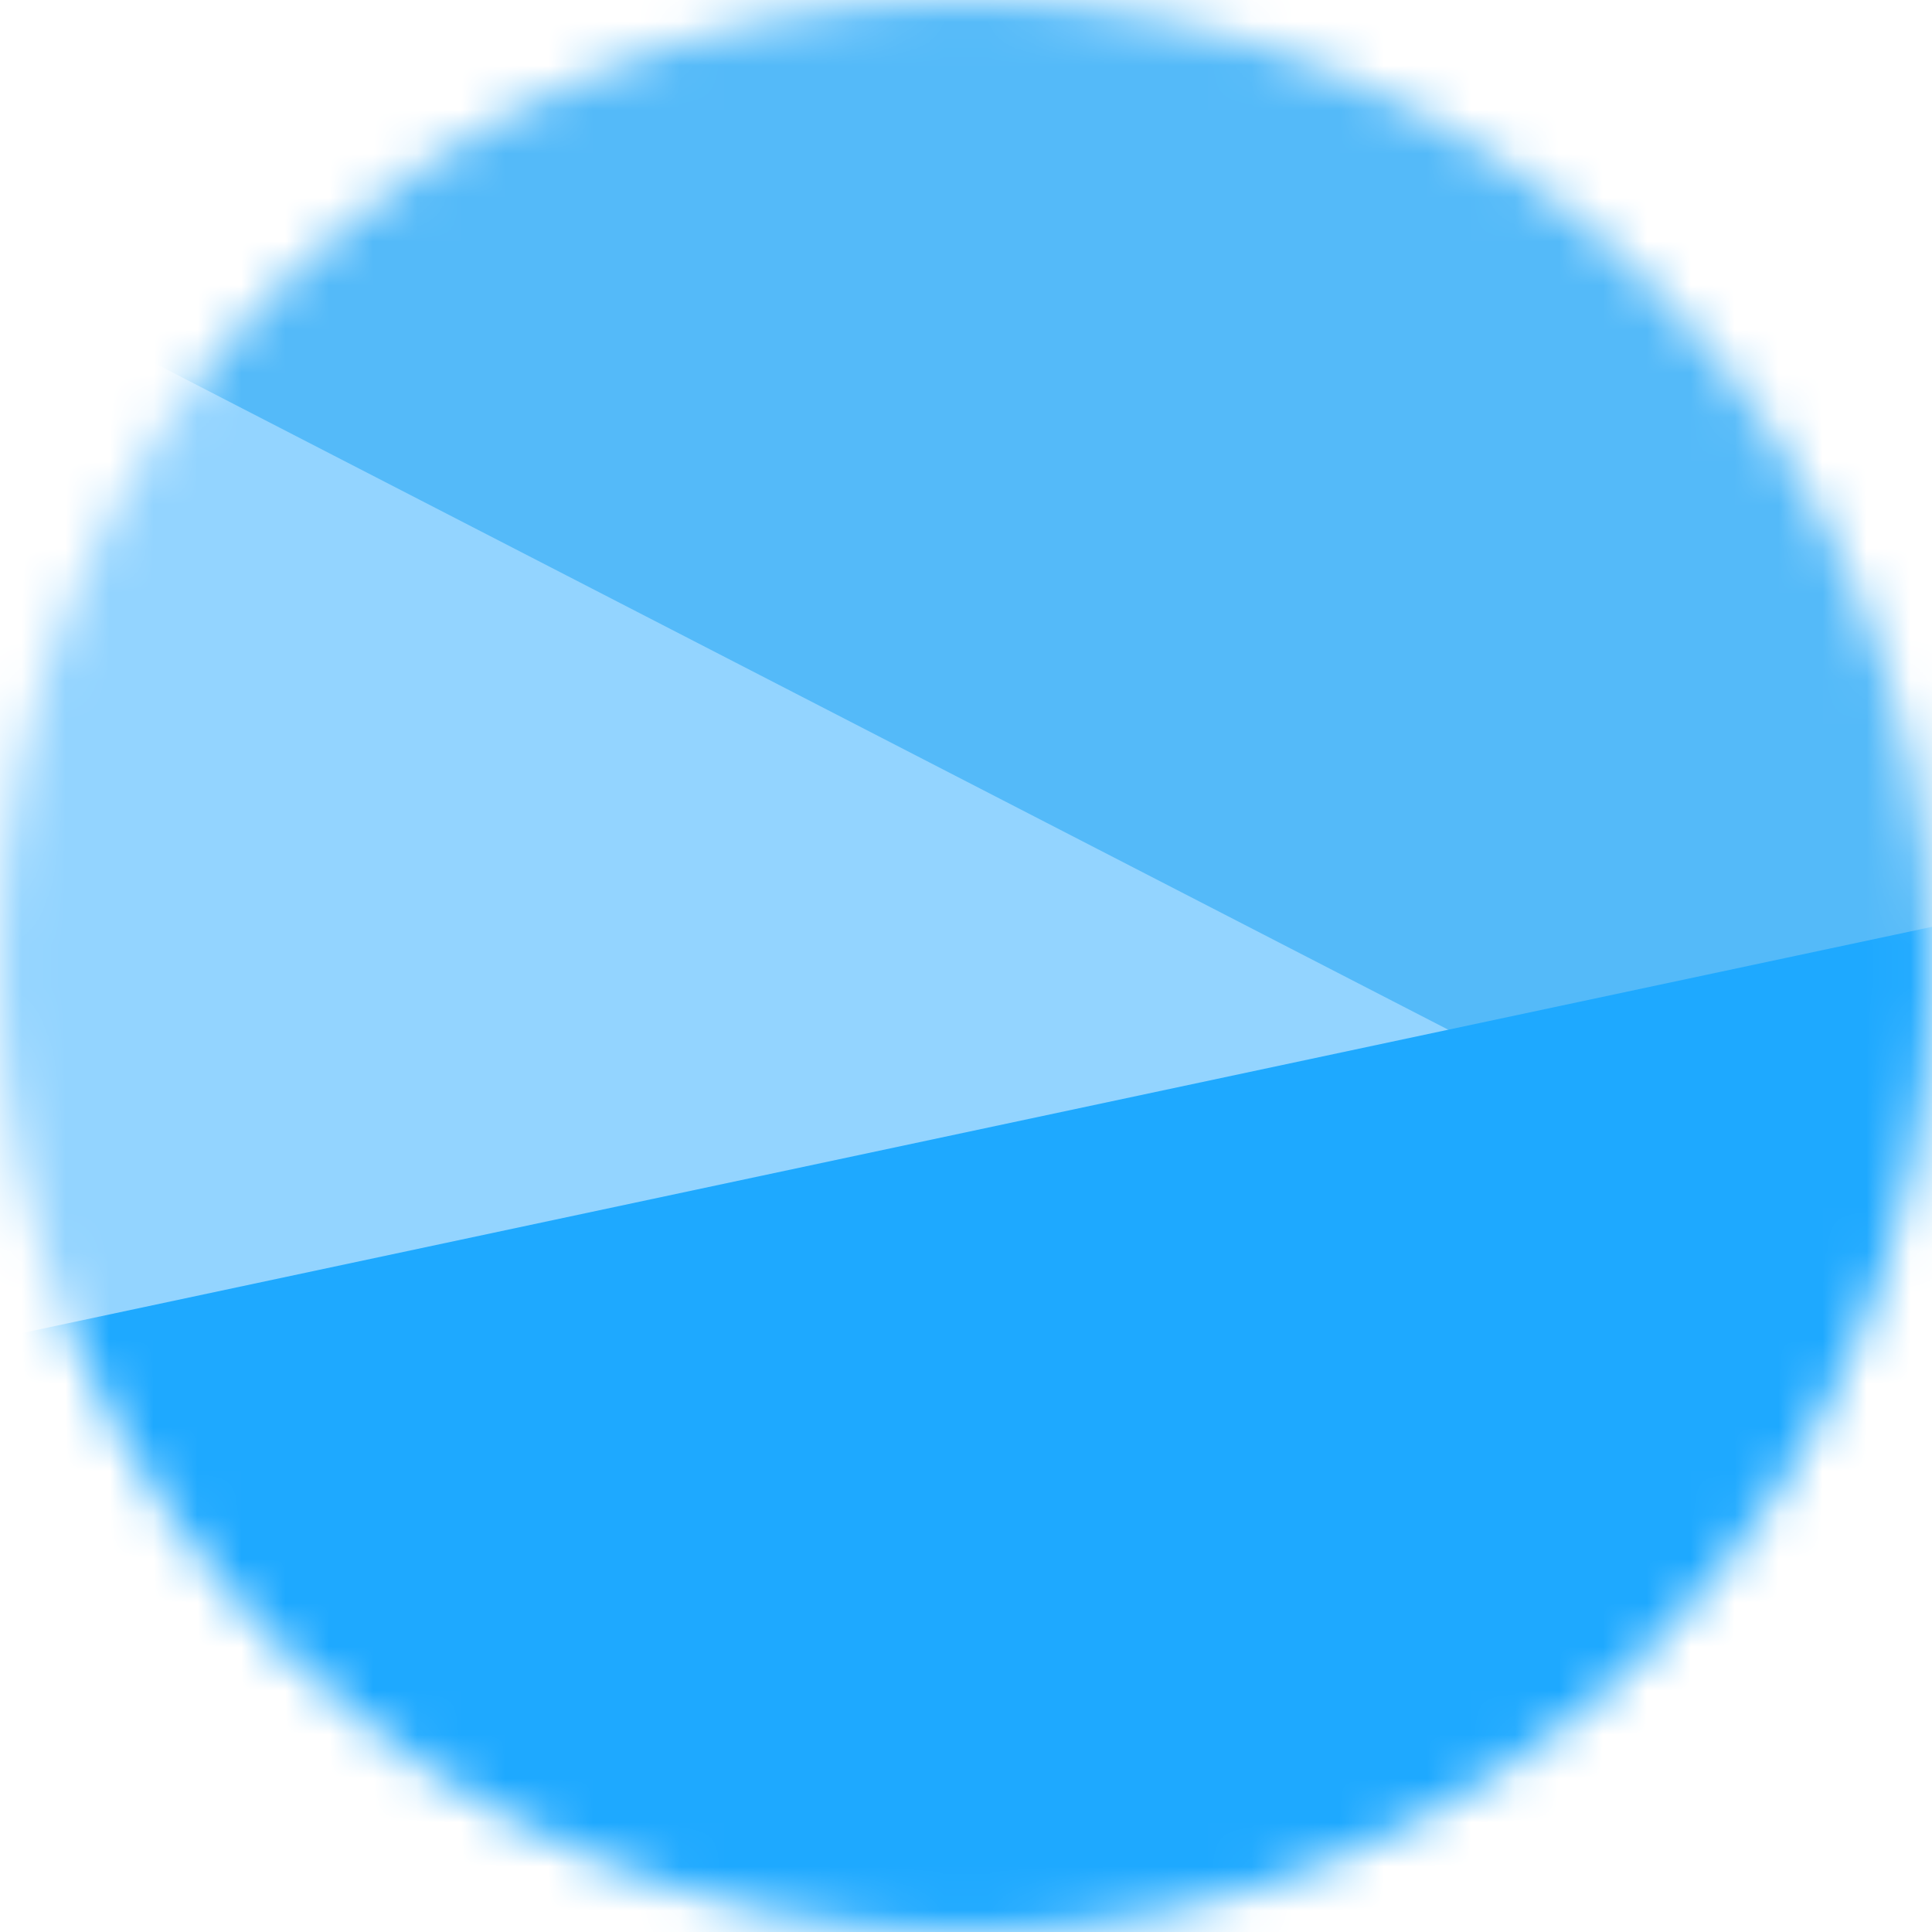 <svg width="44" height="44" viewBox="0 0 44 44" fill="none" xmlns="http://www.w3.org/2000/svg">
<mask id="mask0" mask-type="alpha" maskUnits="userSpaceOnUse" x="0" y="0" width="44" height="44">
<circle cx="22" cy="22" r="22" fill="#C4C4C4"/>
</mask>
<g mask="url(#mask0)">
<rect x="-129.719" y="-215.374" width="396.144" height="259.229" rx="10" fill="#93D4FF"/>
<rect width="396.758" height="257.606" rx="10" transform="matrix(0.889 0.458 -0.452 0.892 -44.25 -332.167)" fill="#FFCC49" fill-opacity="0.6"/>
<rect width="396.758" height="257.606" rx="10" transform="matrix(0.889 0.458 -0.452 0.892 -96.445 -333)" fill="#54BAF9"/>
<g style="mix-blend-mode:multiply">
<rect width="398.972" height="256.172" rx="10" transform="matrix(0.205 0.979 -0.978 0.208 84.906 12.408)" fill="#1EA9FF"/>
</g>
</g>
</svg>
